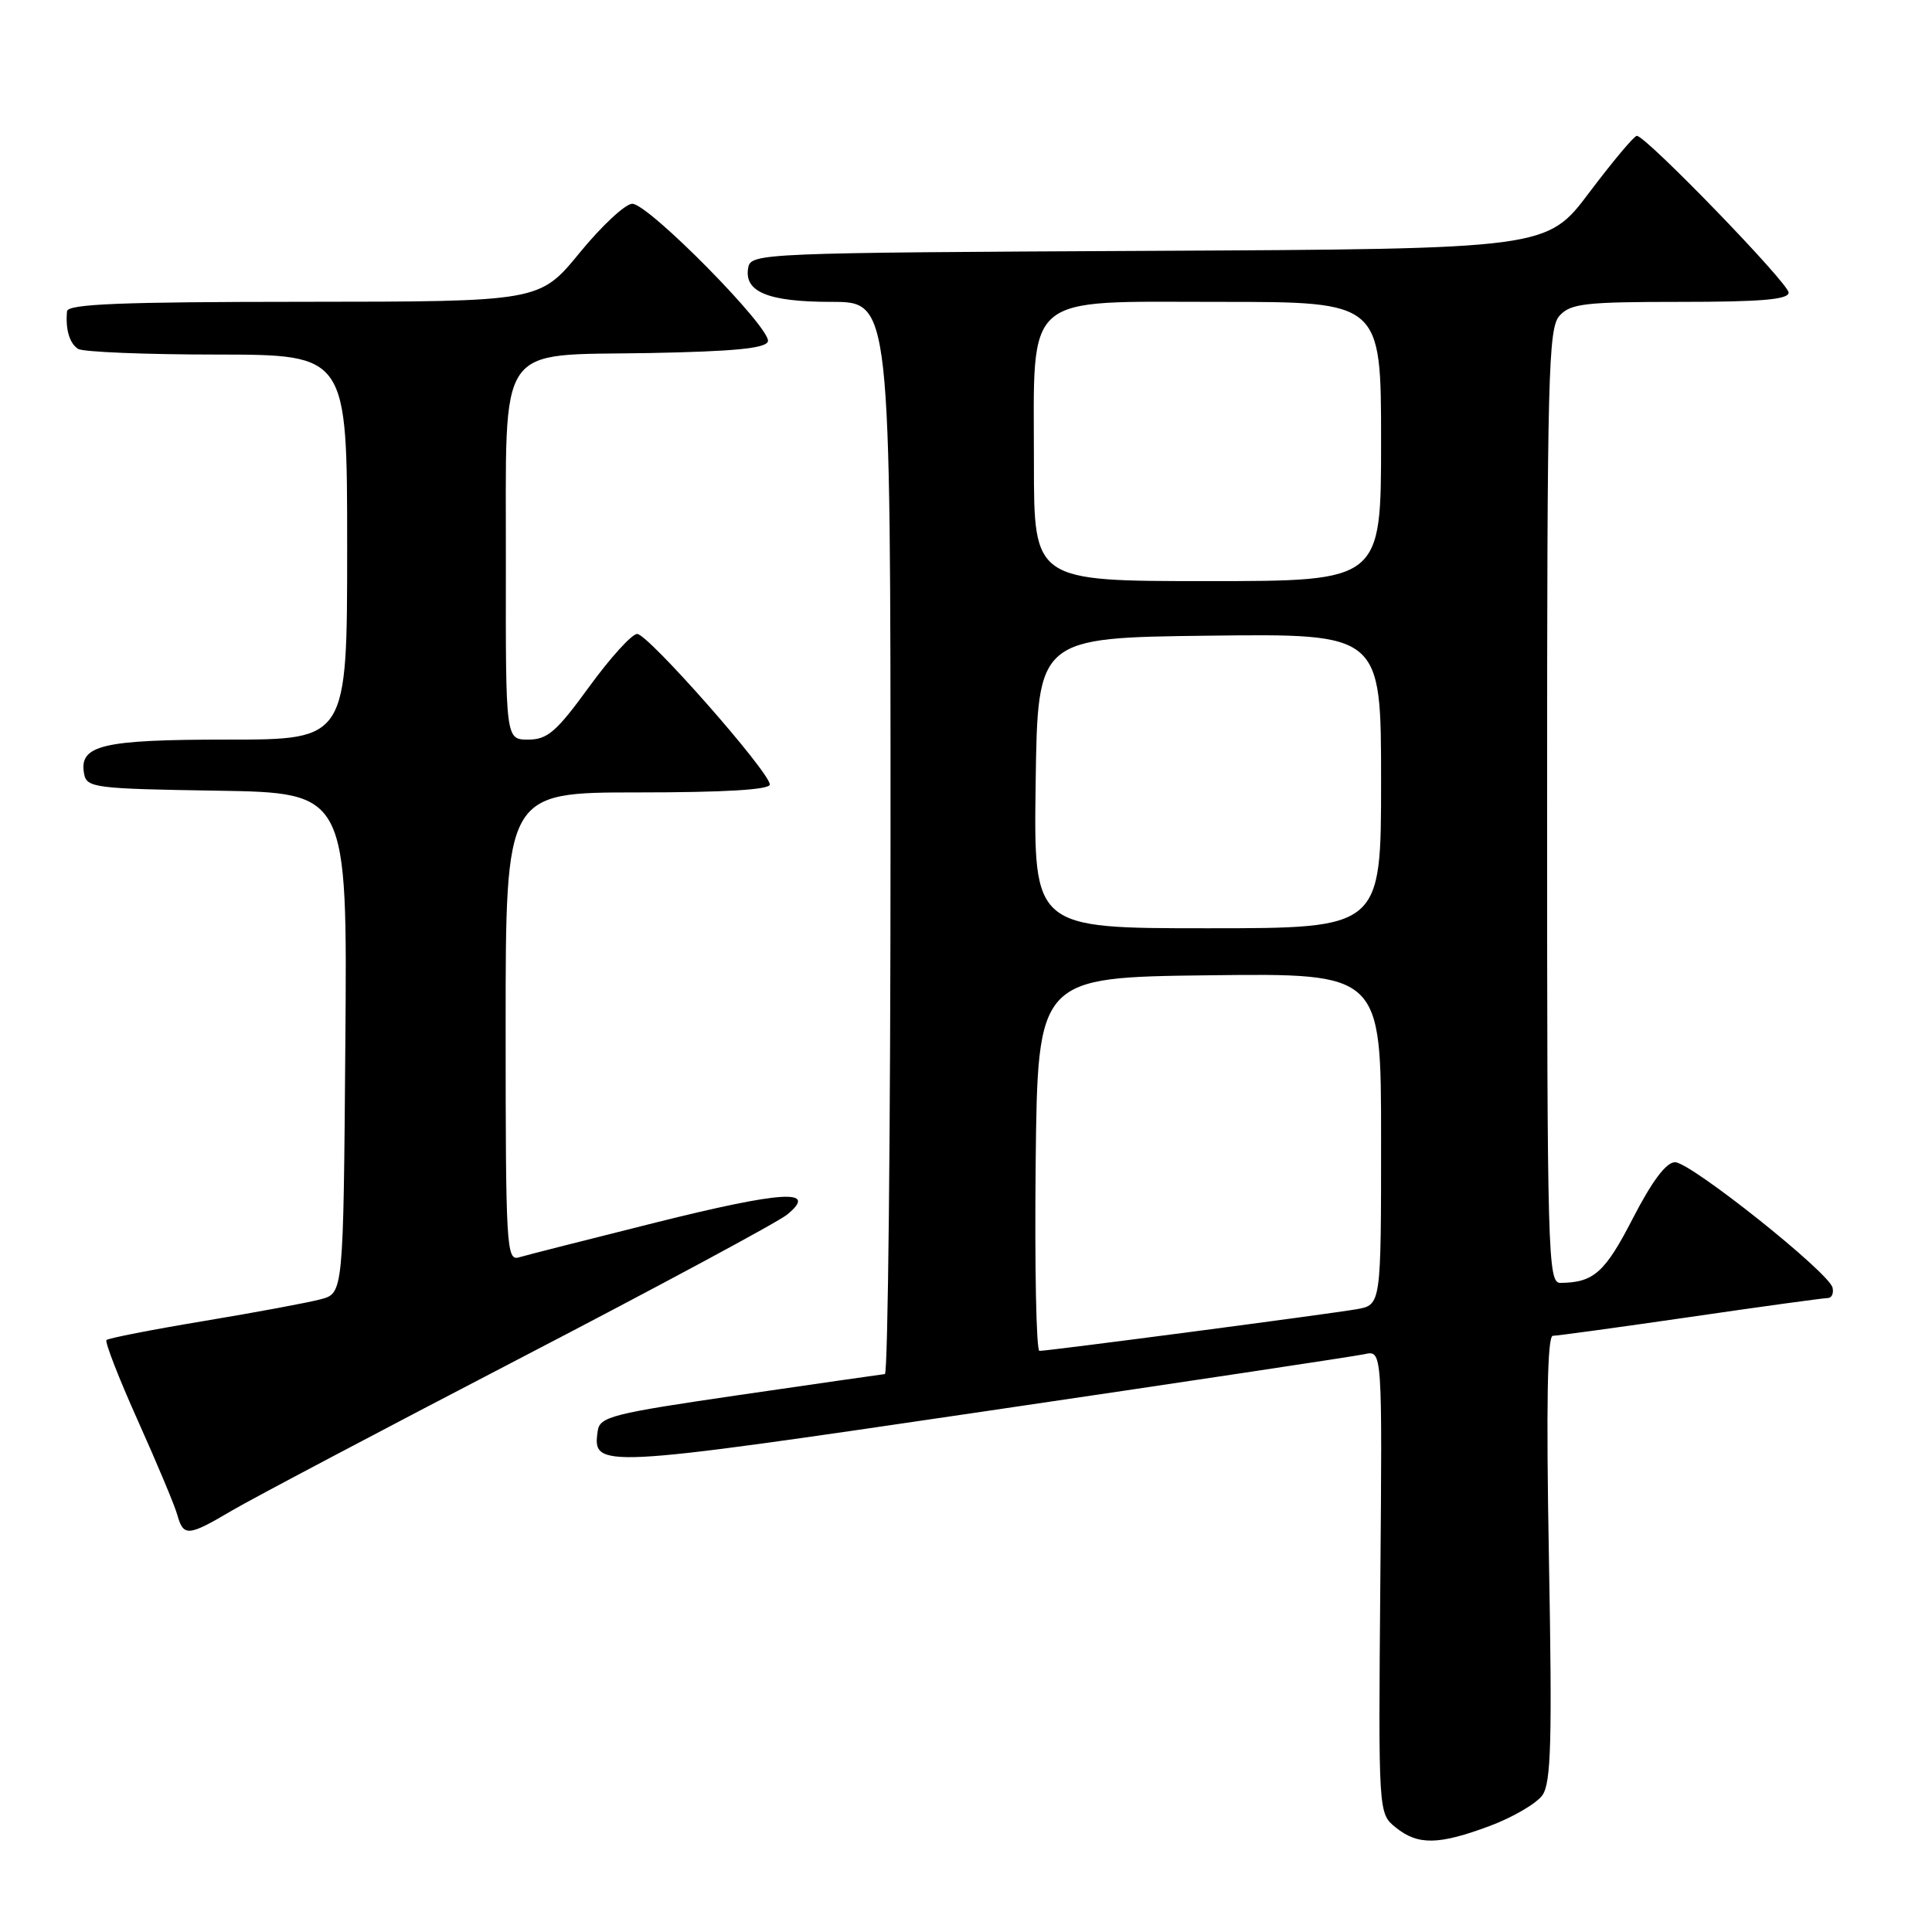 <?xml version="1.0" encoding="UTF-8" standalone="no"?>
<!DOCTYPE svg PUBLIC "-//W3C//DTD SVG 1.1//EN" "http://www.w3.org/Graphics/SVG/1.1/DTD/svg11.dtd" >
<svg xmlns="http://www.w3.org/2000/svg" xmlns:xlink="http://www.w3.org/1999/xlink" version="1.1" viewBox="0 0 256 256">
 <g >
 <path fill="currentColor"
d=" M 197.45 241.93 C 200.49 240.79 203.61 238.96 204.38 237.87 C 205.53 236.22 205.68 230.68 205.24 206.44 C 204.87 186.09 205.03 177.00 205.76 177.00 C 206.34 177.00 214.55 175.87 224.00 174.50 C 233.45 173.12 241.63 172.00 242.17 172.00 C 242.71 172.00 243.00 171.38 242.82 170.62 C 242.35 168.60 224.01 154.00 221.95 154.00 C 220.78 154.00 218.92 156.48 216.36 161.44 C 212.66 168.63 211.18 169.95 206.75 169.99 C 205.10 170.00 205.00 166.33 205.00 106.83 C 205.00 49.45 205.15 43.49 206.65 41.83 C 208.11 40.22 210.03 40.00 222.65 40.00 C 233.35 40.00 237.00 39.69 237.00 38.77 C 237.00 37.53 218.09 18.00 216.89 18.00 C 216.53 18.00 213.71 21.37 210.60 25.49 C 204.97 32.98 204.97 32.98 152.25 33.24 C 101.03 33.49 99.52 33.56 99.15 35.43 C 98.53 38.67 101.74 40.00 110.19 40.00 C 118.00 40.00 118.00 40.00 118.00 111.00 C 118.00 150.05 117.66 182.03 117.25 182.07 C 116.84 182.11 108.17 183.36 98.00 184.84 C 81.09 187.31 79.47 187.71 79.20 189.61 C 78.48 194.61 79.10 194.58 130.20 187.05 C 156.77 183.14 179.55 179.71 180.83 179.43 C 183.16 178.92 183.16 178.92 182.90 209.61 C 182.64 240.29 182.64 240.29 184.93 242.14 C 187.88 244.53 190.63 244.48 197.45 241.93 Z  M 30.71 200.17 C 33.34 198.62 50.49 189.56 68.80 180.04 C 87.12 170.52 103.10 161.93 104.30 160.94 C 108.51 157.50 103.73 157.79 86.90 161.99 C 77.88 164.25 69.71 166.32 68.75 166.61 C 67.11 167.10 67.00 165.19 67.00 136.07 C 67.00 105.00 67.00 105.00 84.50 105.00 C 96.05 105.00 102.00 104.64 102.00 103.95 C 102.00 102.32 85.87 84.00 84.43 84.00 C 83.73 84.00 80.87 87.15 78.07 91.00 C 73.73 96.97 72.54 98.00 69.99 98.00 C 67.00 98.00 67.00 98.00 67.03 74.75 C 67.08 44.84 65.50 47.15 86.06 46.78 C 97.22 46.57 101.45 46.16 101.75 45.25 C 102.30 43.60 85.94 27.00 83.78 27.00 C 82.87 27.00 79.73 29.92 76.81 33.49 C 71.50 39.97 71.50 39.97 40.25 39.99 C 15.99 40.00 8.97 40.28 8.88 41.25 C 8.66 43.64 9.21 45.50 10.35 46.23 C 10.98 46.64 19.26 46.98 28.75 46.98 C 46.00 47.00 46.00 47.00 46.00 72.50 C 46.00 98.00 46.00 98.00 30.19 98.00 C 13.45 98.00 10.42 98.73 11.15 102.57 C 11.50 104.38 12.63 104.52 28.78 104.77 C 46.03 105.05 46.03 105.05 45.76 138.20 C 45.50 171.36 45.50 171.36 42.50 172.16 C 40.86 172.60 33.89 173.90 27.03 175.04 C 20.16 176.18 14.35 177.32 14.11 177.56 C 13.87 177.80 15.74 182.61 18.27 188.25 C 20.80 193.89 23.16 199.51 23.50 200.75 C 24.31 203.63 24.92 203.59 30.71 200.17 Z  M 137.23 154.25 C 137.50 129.50 137.50 129.50 160.25 129.23 C 183.00 128.96 183.00 128.96 183.00 150.94 C 183.00 172.91 183.00 172.91 179.75 173.48 C 176.14 174.11 138.95 179.00 137.73 179.00 C 137.31 179.00 137.09 167.86 137.23 154.25 Z  M 137.23 103.75 C 137.50 84.50 137.50 84.50 160.25 84.23 C 183.00 83.96 183.00 83.96 183.00 103.48 C 183.00 123.00 183.00 123.00 159.98 123.00 C 136.96 123.00 136.96 123.00 137.23 103.75 Z  M 137.00 61.40 C 137.00 38.52 135.29 40.00 161.72 40.00 C 183.00 40.00 183.00 40.00 183.00 58.50 C 183.00 77.00 183.00 77.00 160.00 77.00 C 137.00 77.00 137.00 77.00 137.00 61.40 Z "/>
</g>
</svg>